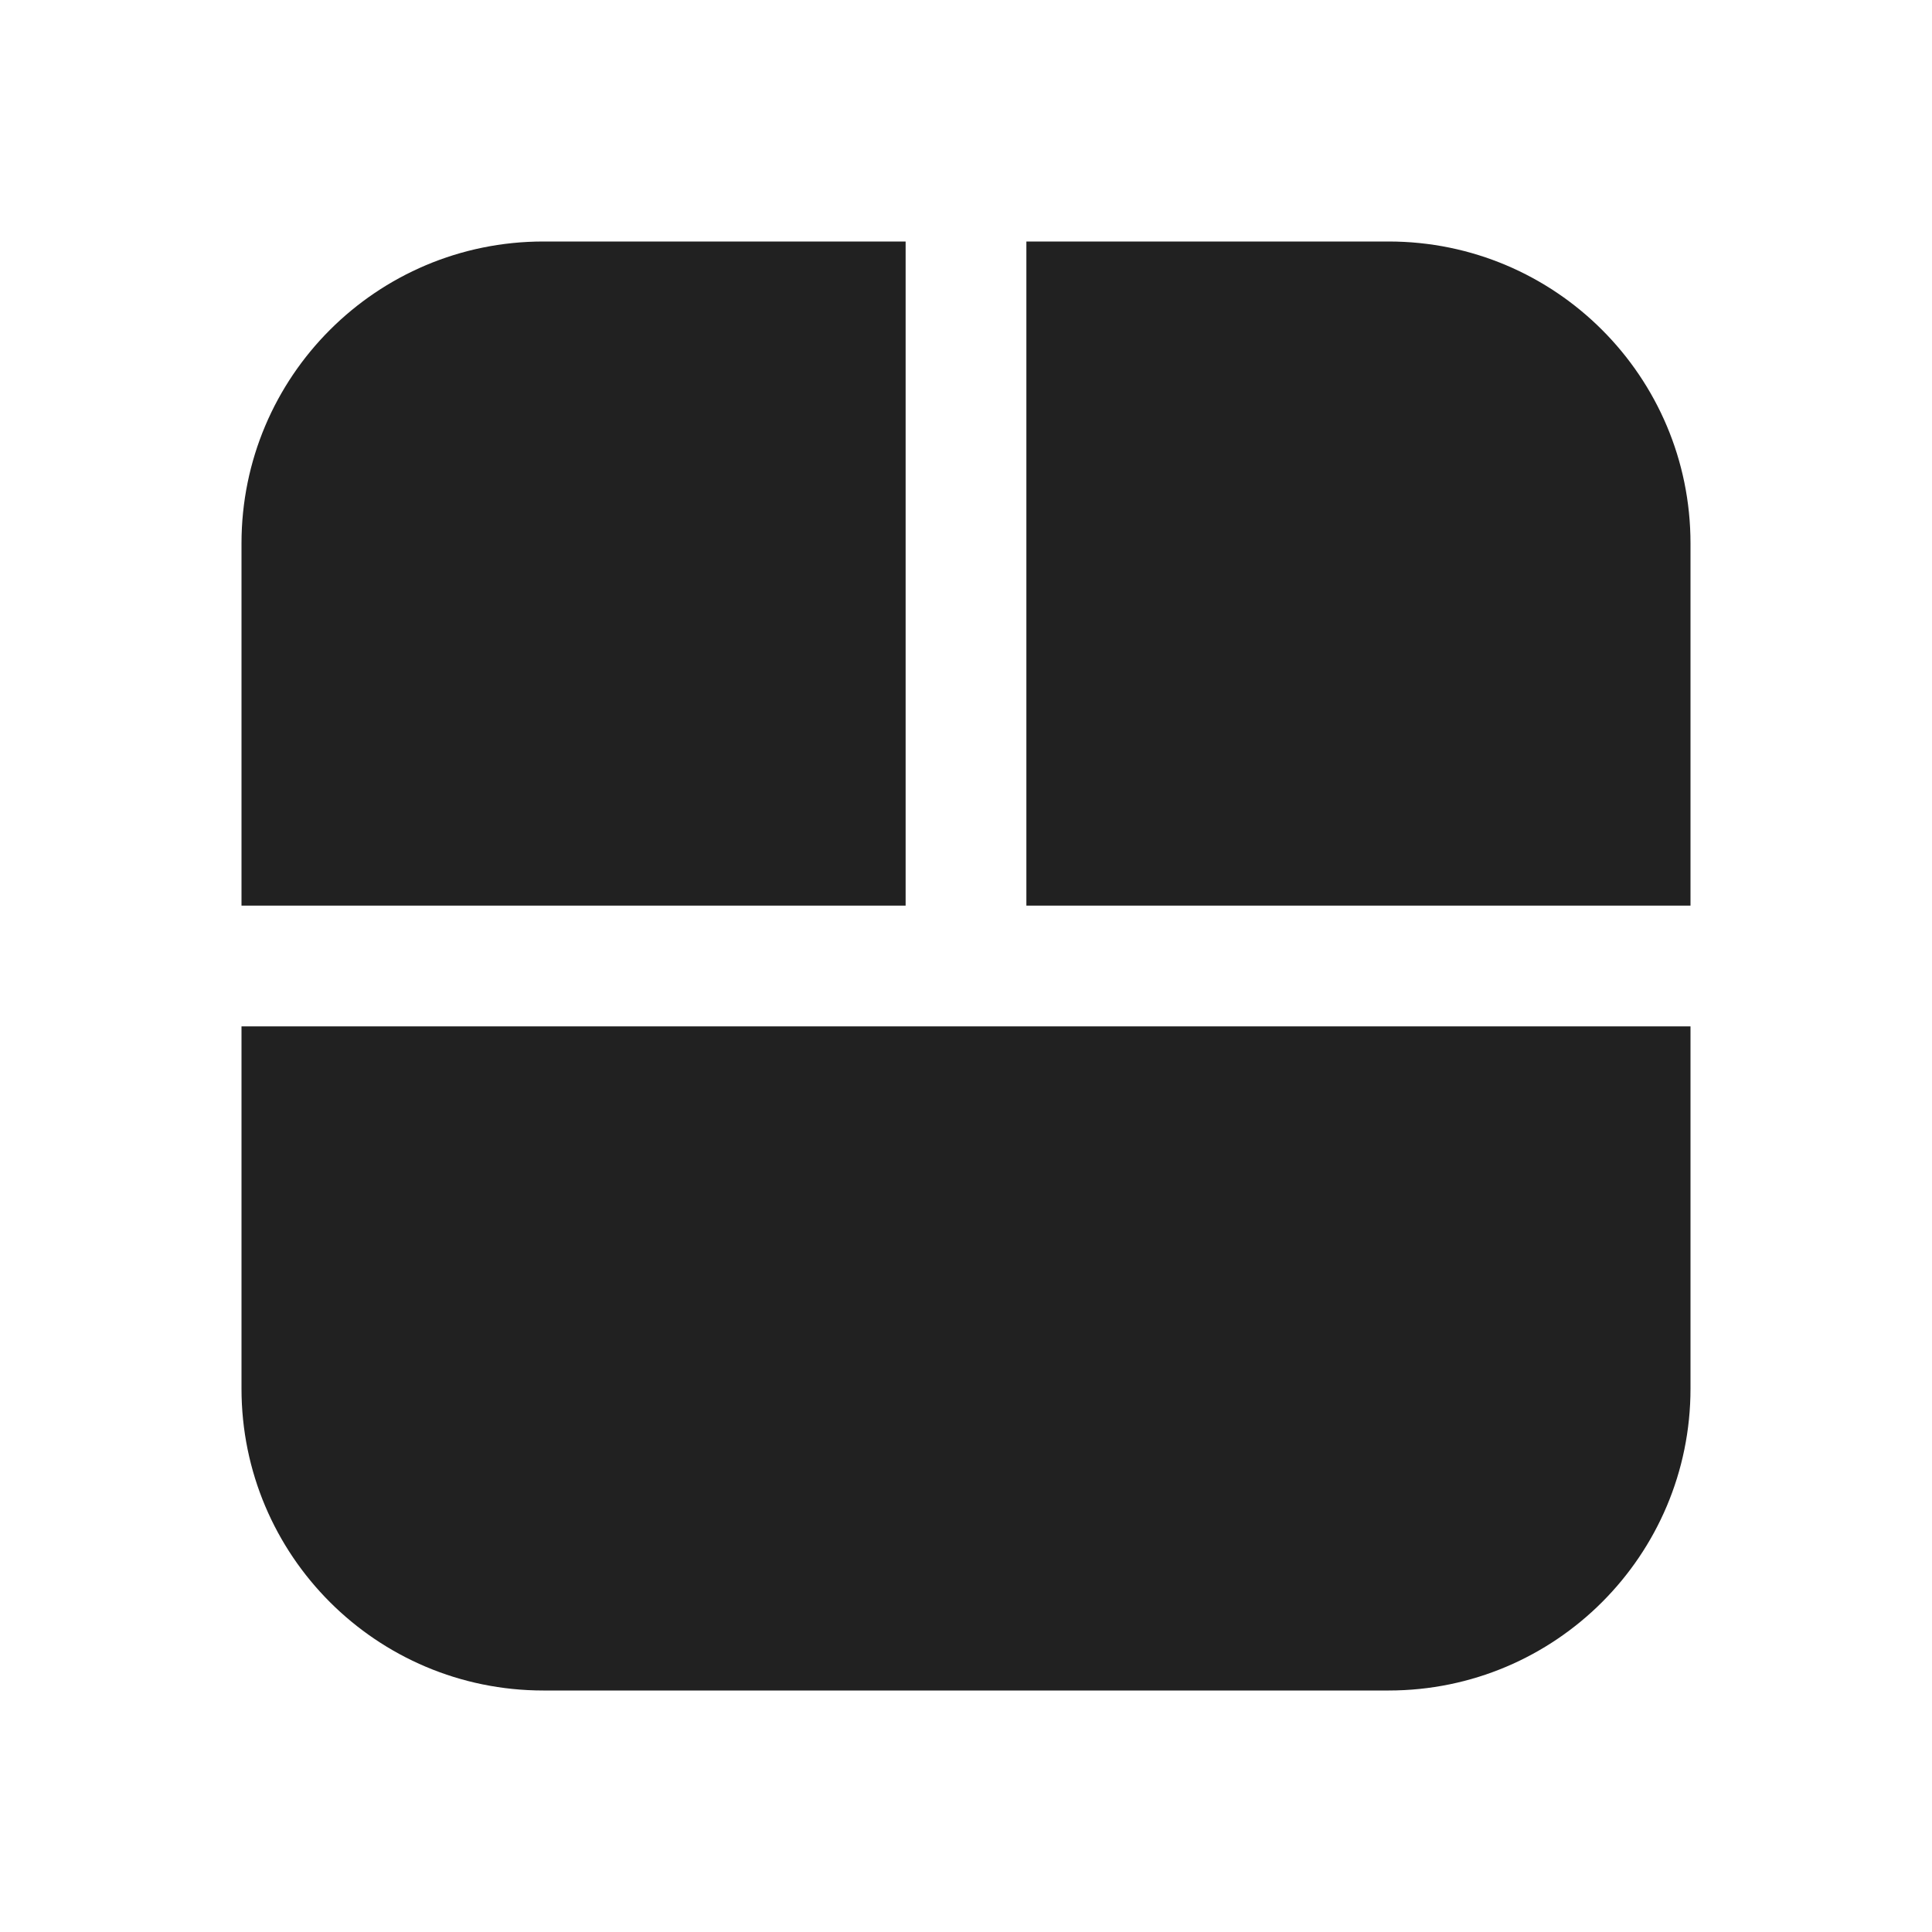 <svg width="16" height="16" viewBox="0 0 16 16" fill="none" xmlns="http://www.w3.org/2000/svg">
<path d="M7.5 7.5V2H4.5C3.119 2 2 3.119 2 4.5V7.5H7.5ZM8.5 7.5H14V4.5C14 3.119 12.881 2 11.5 2H8.5V7.5ZM14 8.5H2V11.5C2 12.881 3.119 14 4.5 14H11.5C12.881 14 14 12.881 14 11.5V8.5Z" fill="#212121"/>
</svg>
